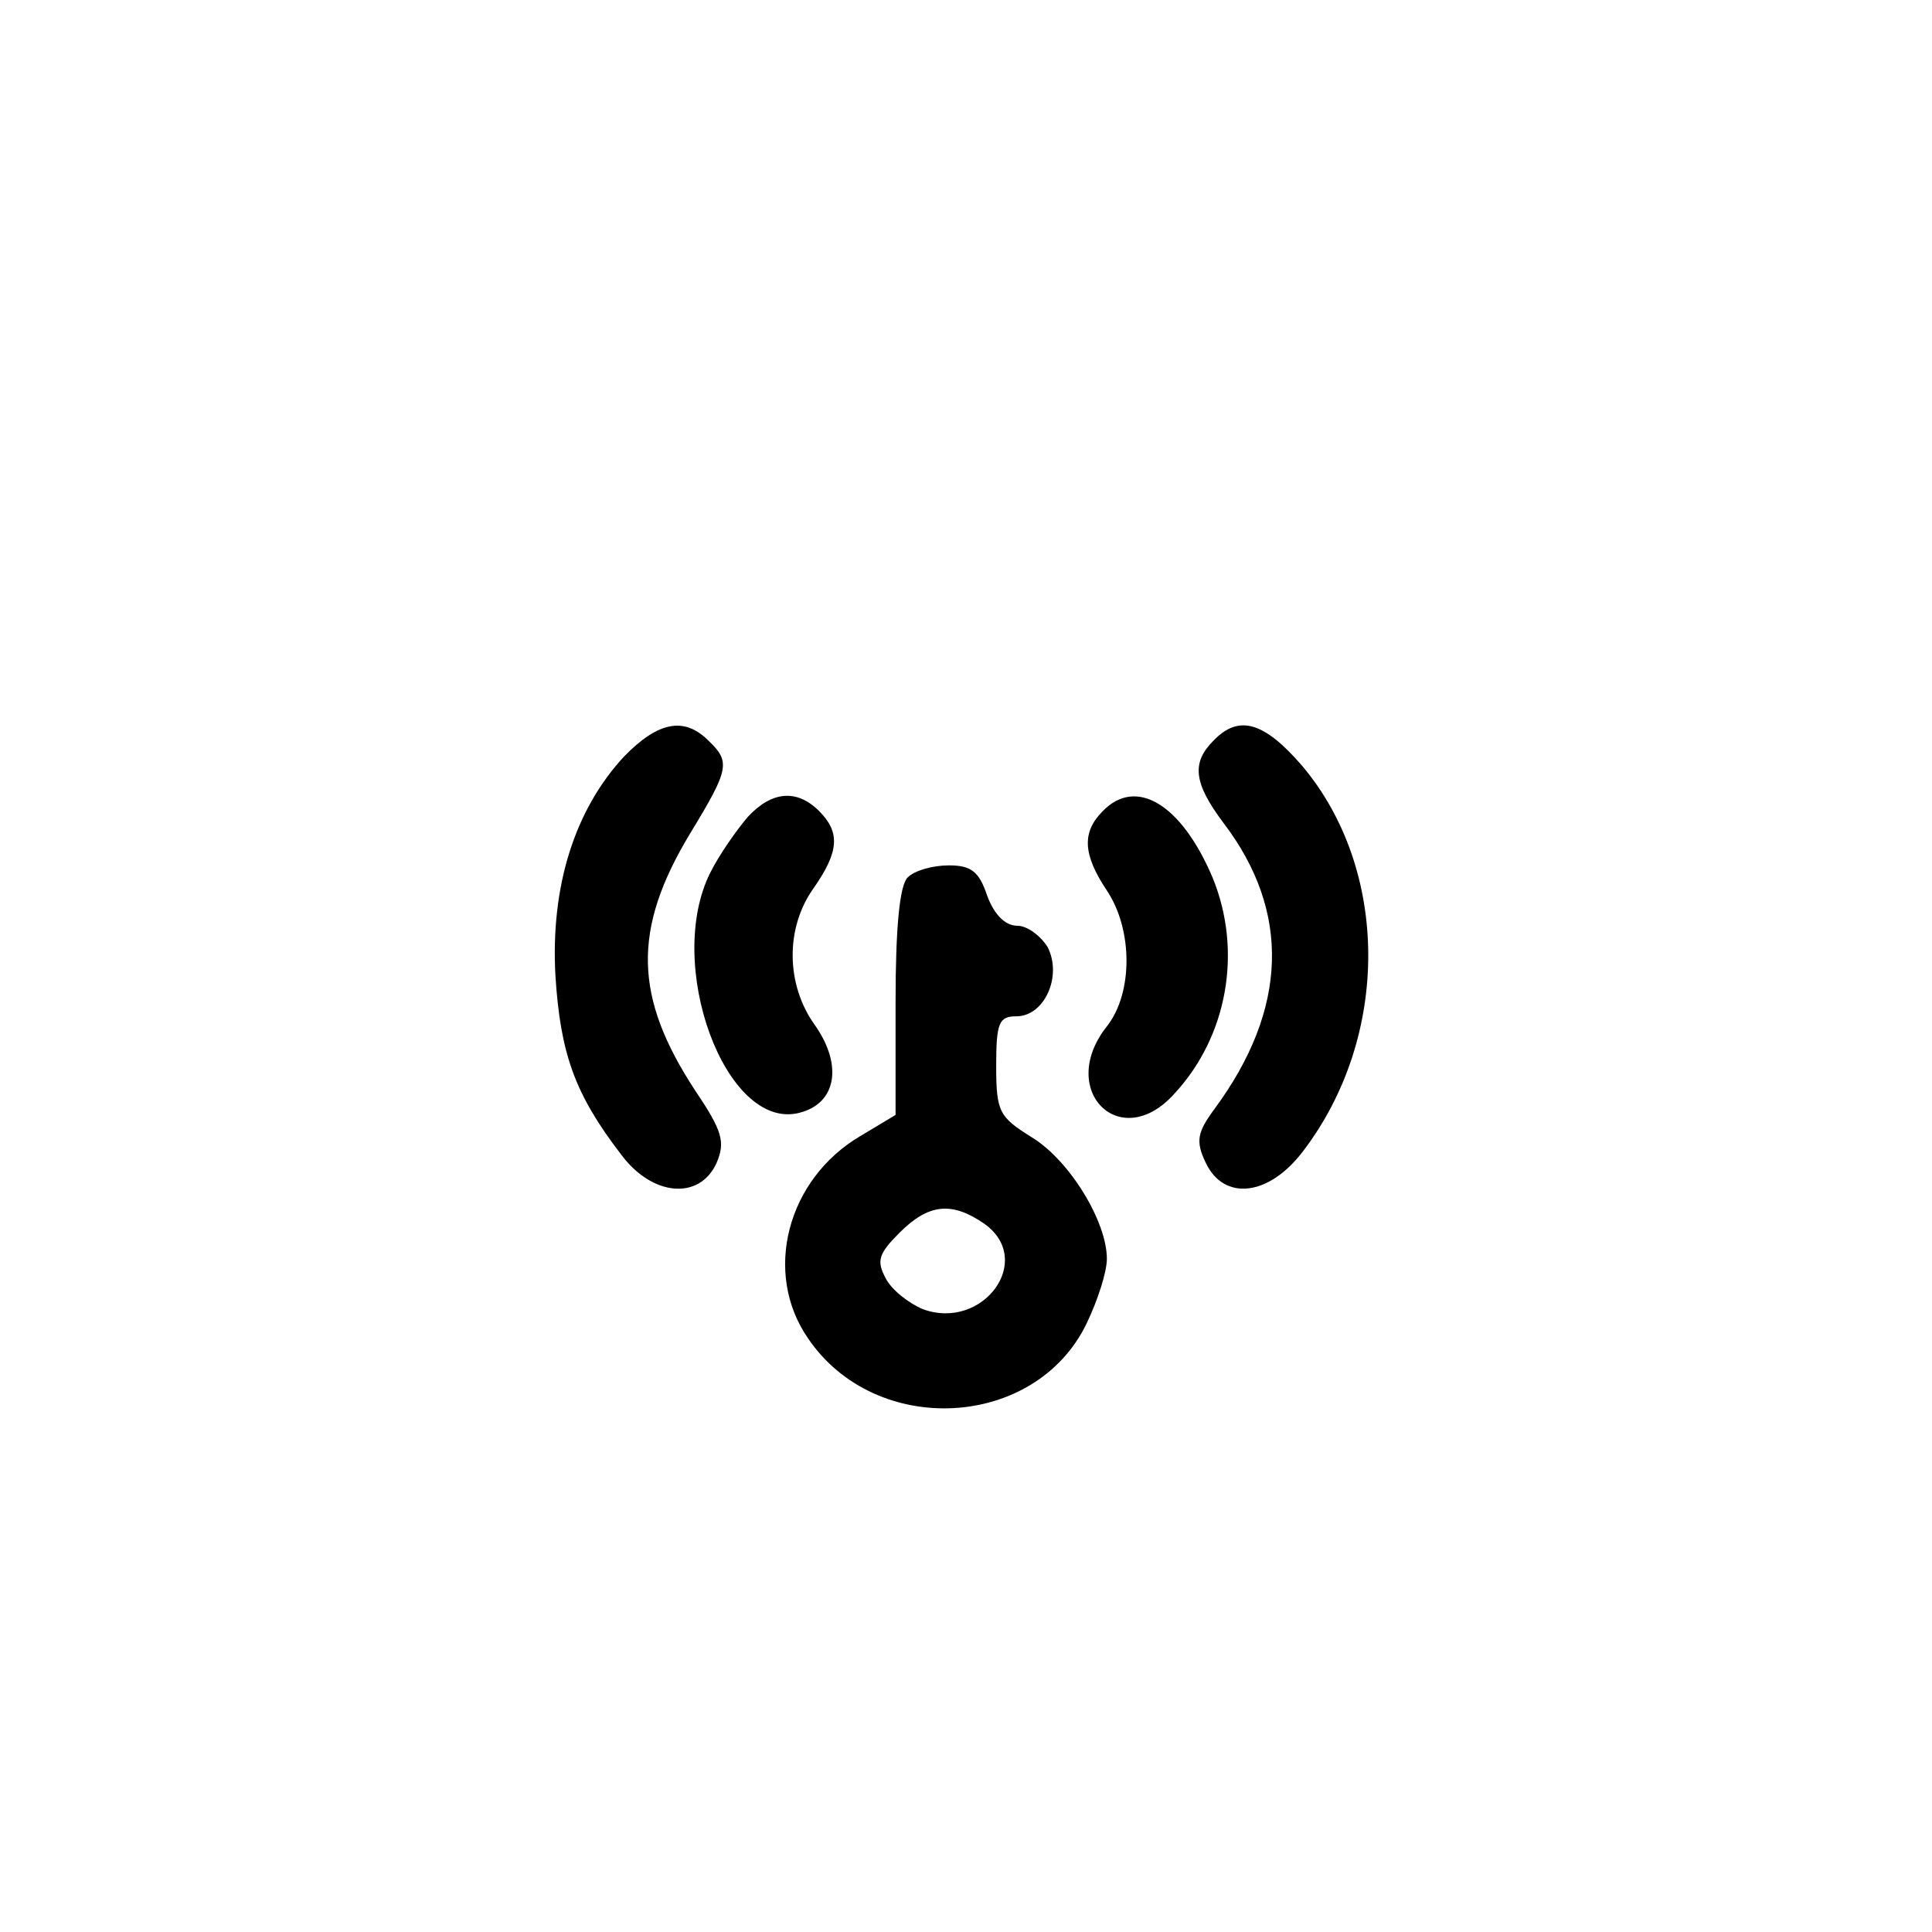 <?xml version="1.0" standalone="no"?>
<!DOCTYPE svg PUBLIC "-//W3C//DTD SVG 20010904//EN"
 "http://www.w3.org/TR/2001/REC-SVG-20010904/DTD/svg10.dtd">
<svg version="1.0" xmlns="http://www.w3.org/2000/svg"
 width="192pt" height="192pt" viewBox="0 0 192 192"
 preserveAspectRatio="xMidYMid meet">
<g transform="translate(0,192) scale(0.1,-0.1)"
fill="#000000" stroke="none">
811 c445 -92 729 -532 635 -987 -62 -301 -295 -546 -601 -630 -91 -26 -329
-26 -420 0 -291 80 -516 305 -596 596 -26 91 -26 329 0 420 120 433 542 692
982 601z"/>
<path d="M620 1168 c-49 -53 -73 -129 -68 -218 5 -77 19 -117 65 -177 31 -42
78 -46 95 -9 9 21 6 32 -21 72 -61 93 -63 160 -5 256 39 64 40 71 18 92 -24
24 -50 19 -84 -16z"/>
<path d="M1206 1184 c-22 -22 -20 -42 10 -82 67 -88 64 -185 -9 -284 -17 -23
-19 -32 -9 -53 18 -39 63 -34 97 11 87 114 86 280 -1 383 -38 44 -63 51 -88
25z"/>
<path d="M743 1108 c-11 -13 -28 -37 -37 -55 -46 -91 15 -257 88 -239 37 9 44
47 16 87 -29 40 -30 97 -1 137 25 36 26 55 5 76 -22 22 -47 20 -71 -6z"/>
<path d="M1096 1114 c-21 -21 -20 -43 4 -79 26 -39 26 -102 0 -135 -50 -63 13
-127 67 -67 53 57 68 142 38 215 -31 73 -76 100 -109 66z"/>
<path d="M902 1048 c-8 -8 -12 -50 -12 -124 l0 -112 -35 -21 c-73 -43 -97
-136 -52 -201 67 -99 226 -91 277 15 11 23 20 51 20 64 0 37 -37 98 -75 121
-32 20 -35 25 -35 71 0 43 3 49 20 49 28 0 46 40 31 69 -7 11 -20 21 -30 21
-12 0 -23 11 -30 30 -8 24 -16 30 -38 30 -16 0 -34 -5 -41 -12z m76 -344 c51
-36 -1 -107 -61 -85 -14 6 -31 19 -37 31 -9 17 -7 24 14 45 29 29 52 31 84 9z"/>
</g>
</svg>
